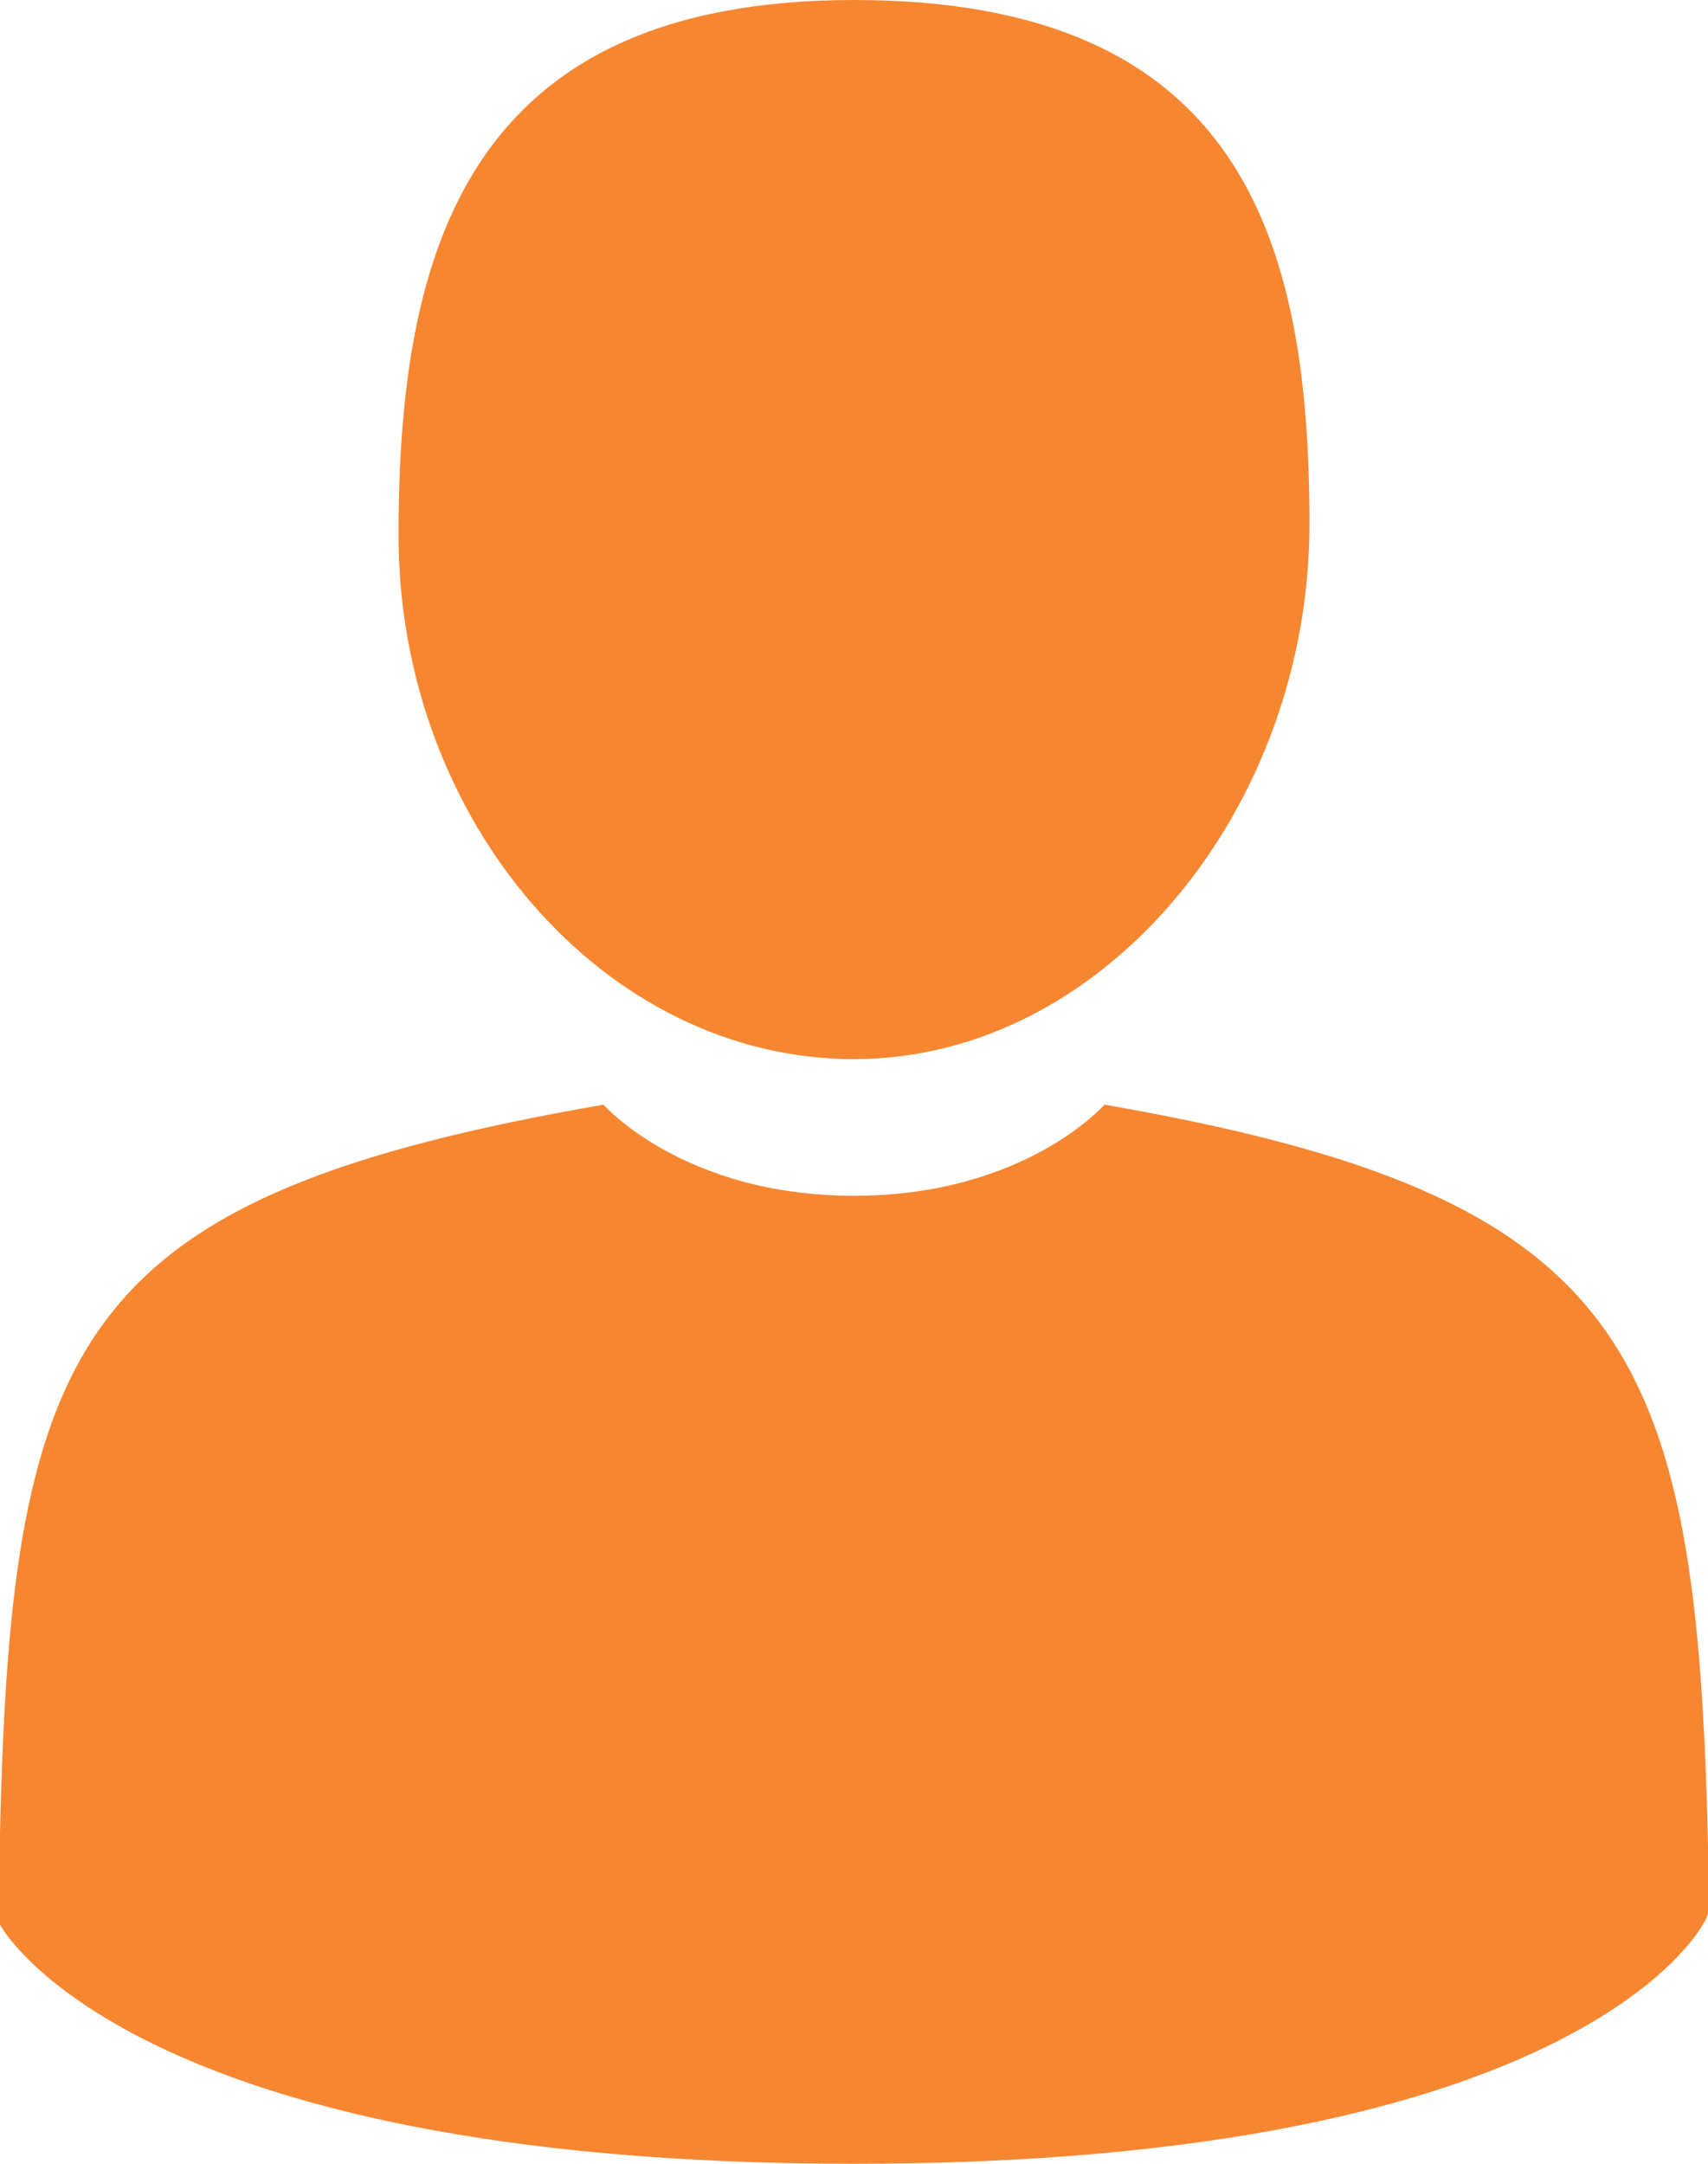 <?xml version="1.0" encoding="utf-8"?>
<!-- Generator: Adobe Illustrator 22.1.0, SVG Export Plug-In . SVG Version: 6.00 Build 0)  -->
<svg version="1.1" id="Layer_1" xmlns="http://www.w3.org/2000/svg" xmlns:xlink="http://www.w3.org/1999/xlink" x="0px" y="0px"
	 viewBox="0 0 15 19" style="enable-background:new 0 0 15 19;" xml:space="preserve">
<style type="text/css">
	.st0{fill:#F78631;}
</style>
<path class="st0" d="M15,16.5C15,16.2,15,16.5,15,16.5z M7.5,19C1.1,19,0,16.9,0,16.9l0-0.5c0,0,0,0,0-0.3c0.1-4.4,0.7-5.6,5.3-6.4
	c0,0,0.7,0.8,2.2,0.8c1.5,0,2.2-0.8,2.2-0.8c4.6,0.8,5.2,2.1,5.3,6.5c0,0.3,0,0.3,0,0.3v0.3C15,16.9,13.9,19,7.5,19z M0,16.4
	C0,16.3,0,16.2,0,16.4z M7.5,9.3c-2.2,0-4-2.1-4-4.6S4.1,0,7.5,0c3.4,0,4,2.1,4,4.6S9.7,9.3,7.5,9.3z"/>
</svg>
